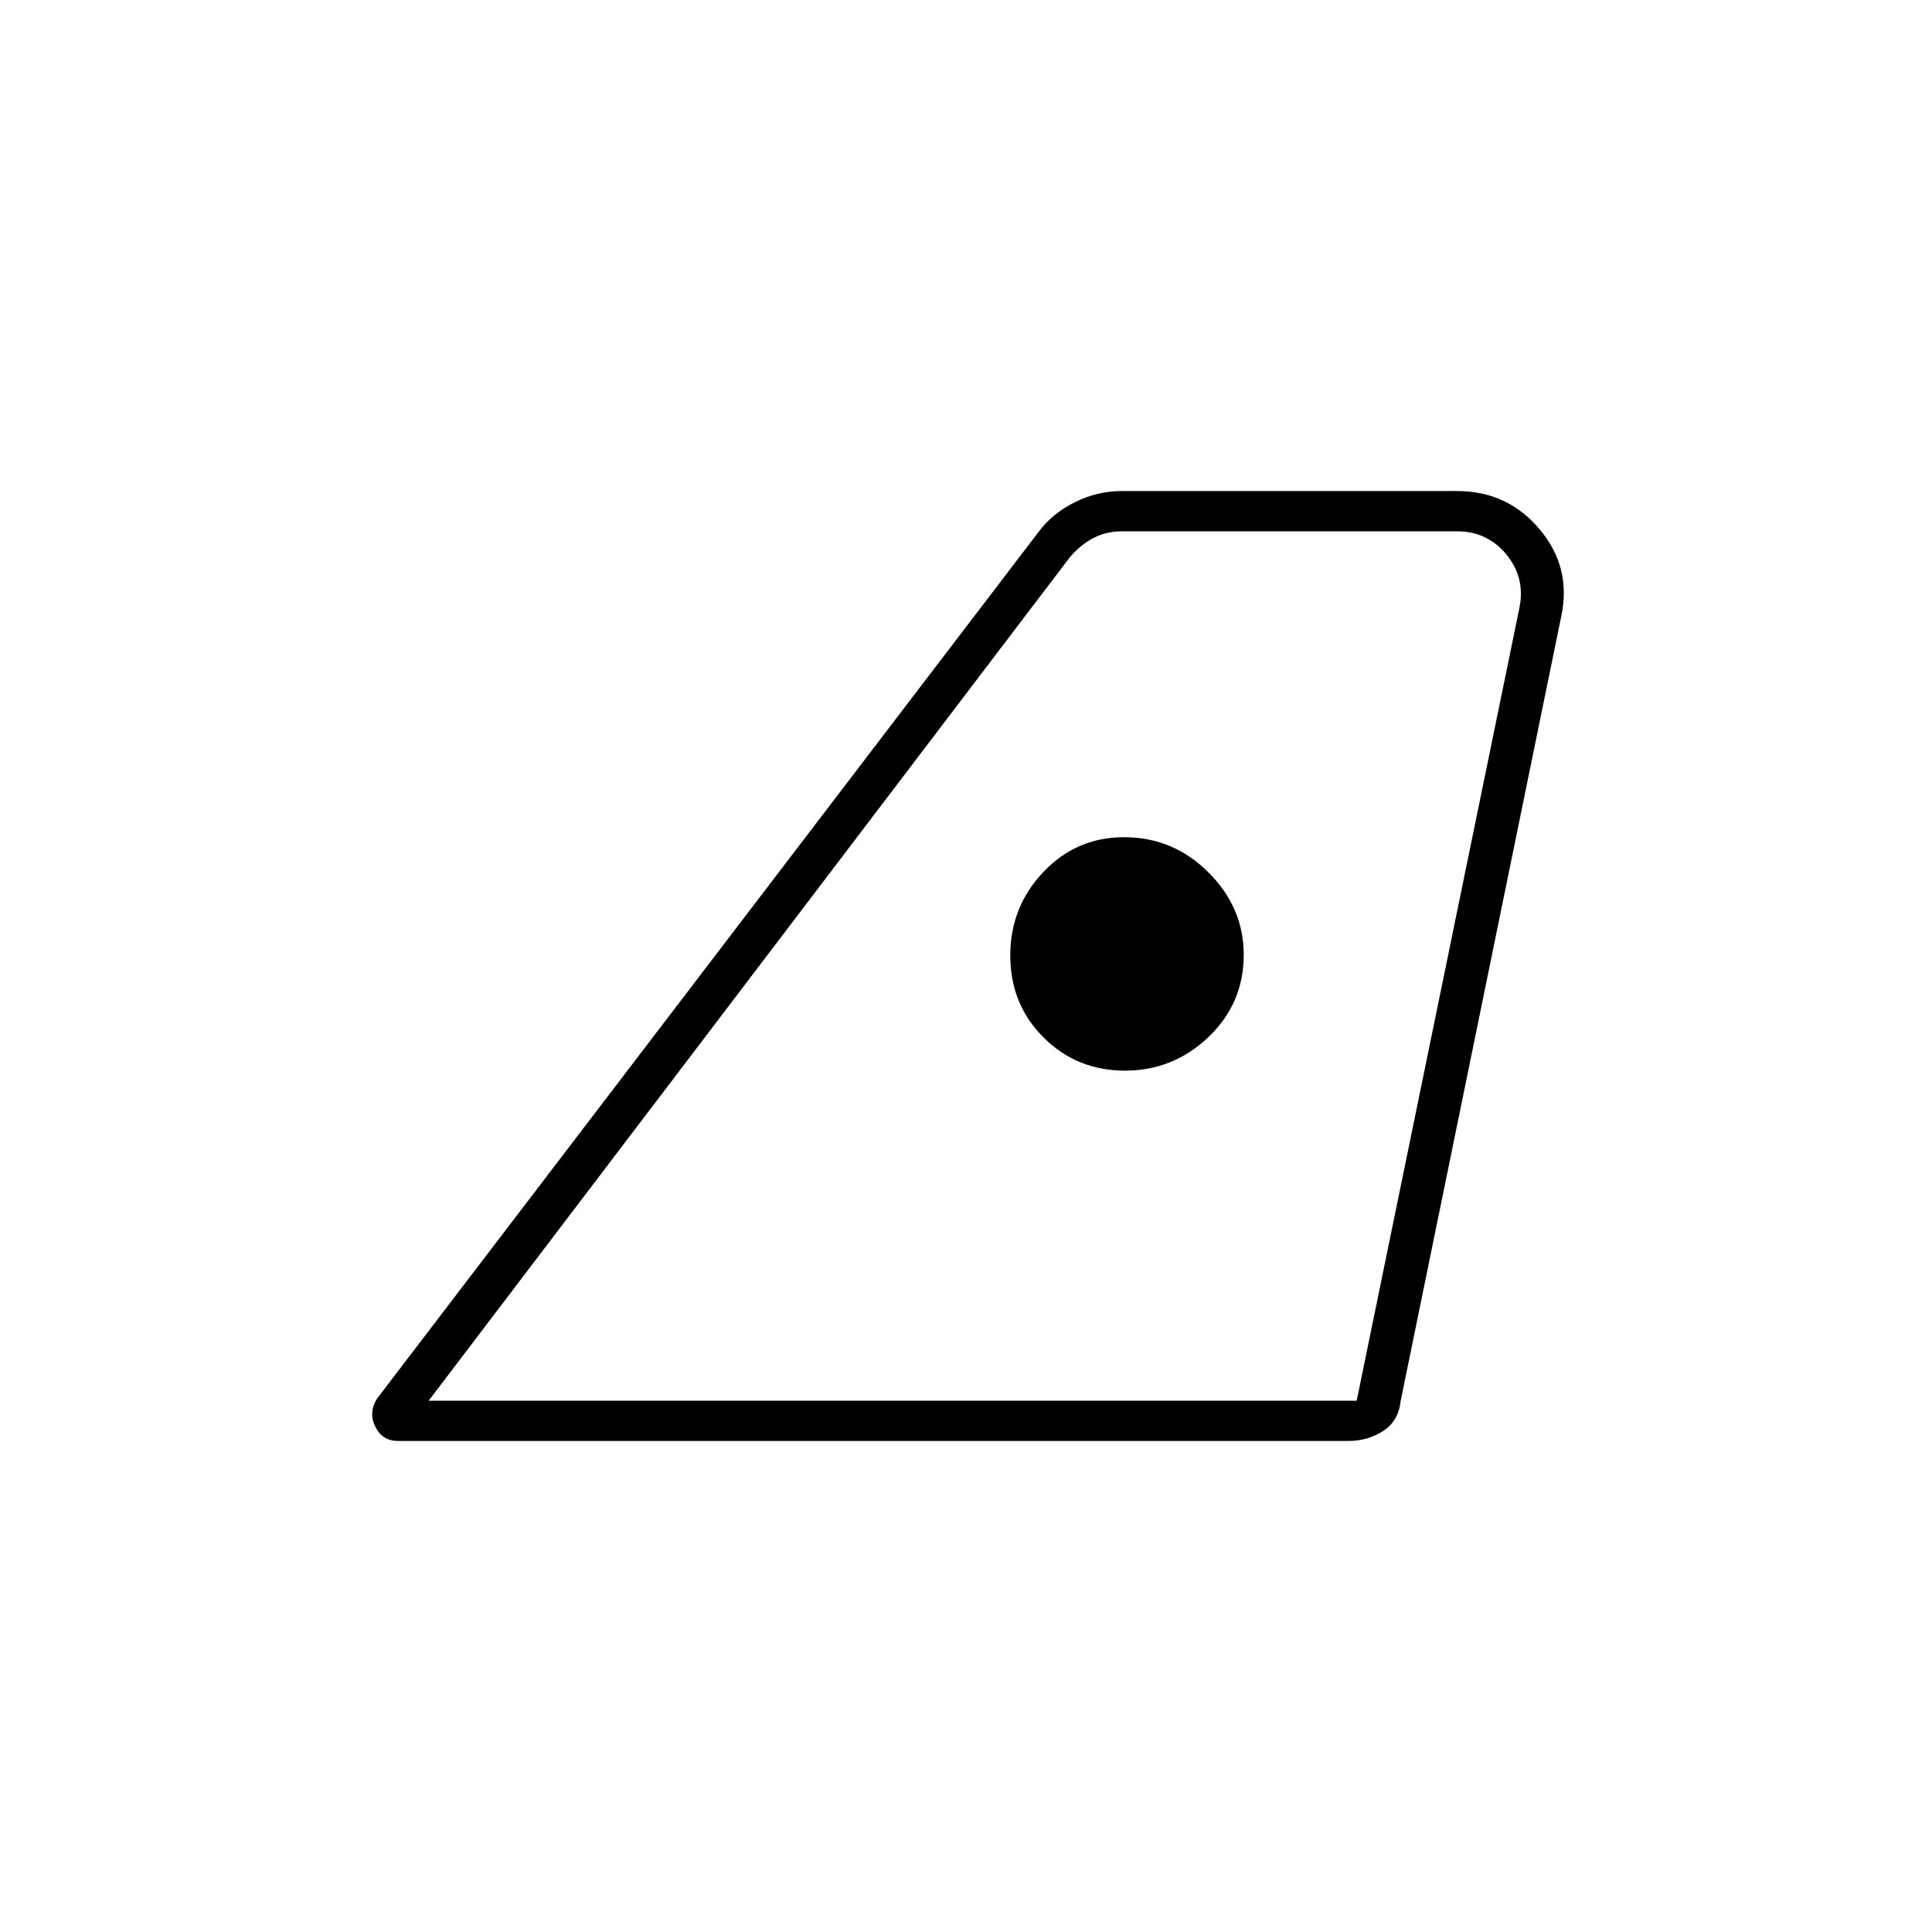 <svg xmlns="http://www.w3.org/2000/svg" height="20" viewBox="0 -960 960 960" width="20"><path d="M213-264h461.13L755-658q3-15-6.5-26.5T724-696H557.52q-8 0-14.5 3.5t-11.5 9.5L213-264Zm-25.68-1 328.75-430.7q6.93-9.3 18.1-14.8 11.16-5.5 23.07-5.5h166.74q25.08 0 41.05 19 15.97 19 10.72 43.36L696-264q-1 10-8.64 15-7.64 5-17.36 5H197.71q-7.68 0-11.19-7-3.52-7 .8-14ZM559-428q23.98 0 41.49-16.71 17.51-16.7 17.51-40.9 0-23.39-17.51-40.89T558.5-544q-23.64 0-40.07 17.31T502-485.19q0 24.19 16.53 40.69Q535.06-428 559-428ZM213-264h461-461Z"/></svg>